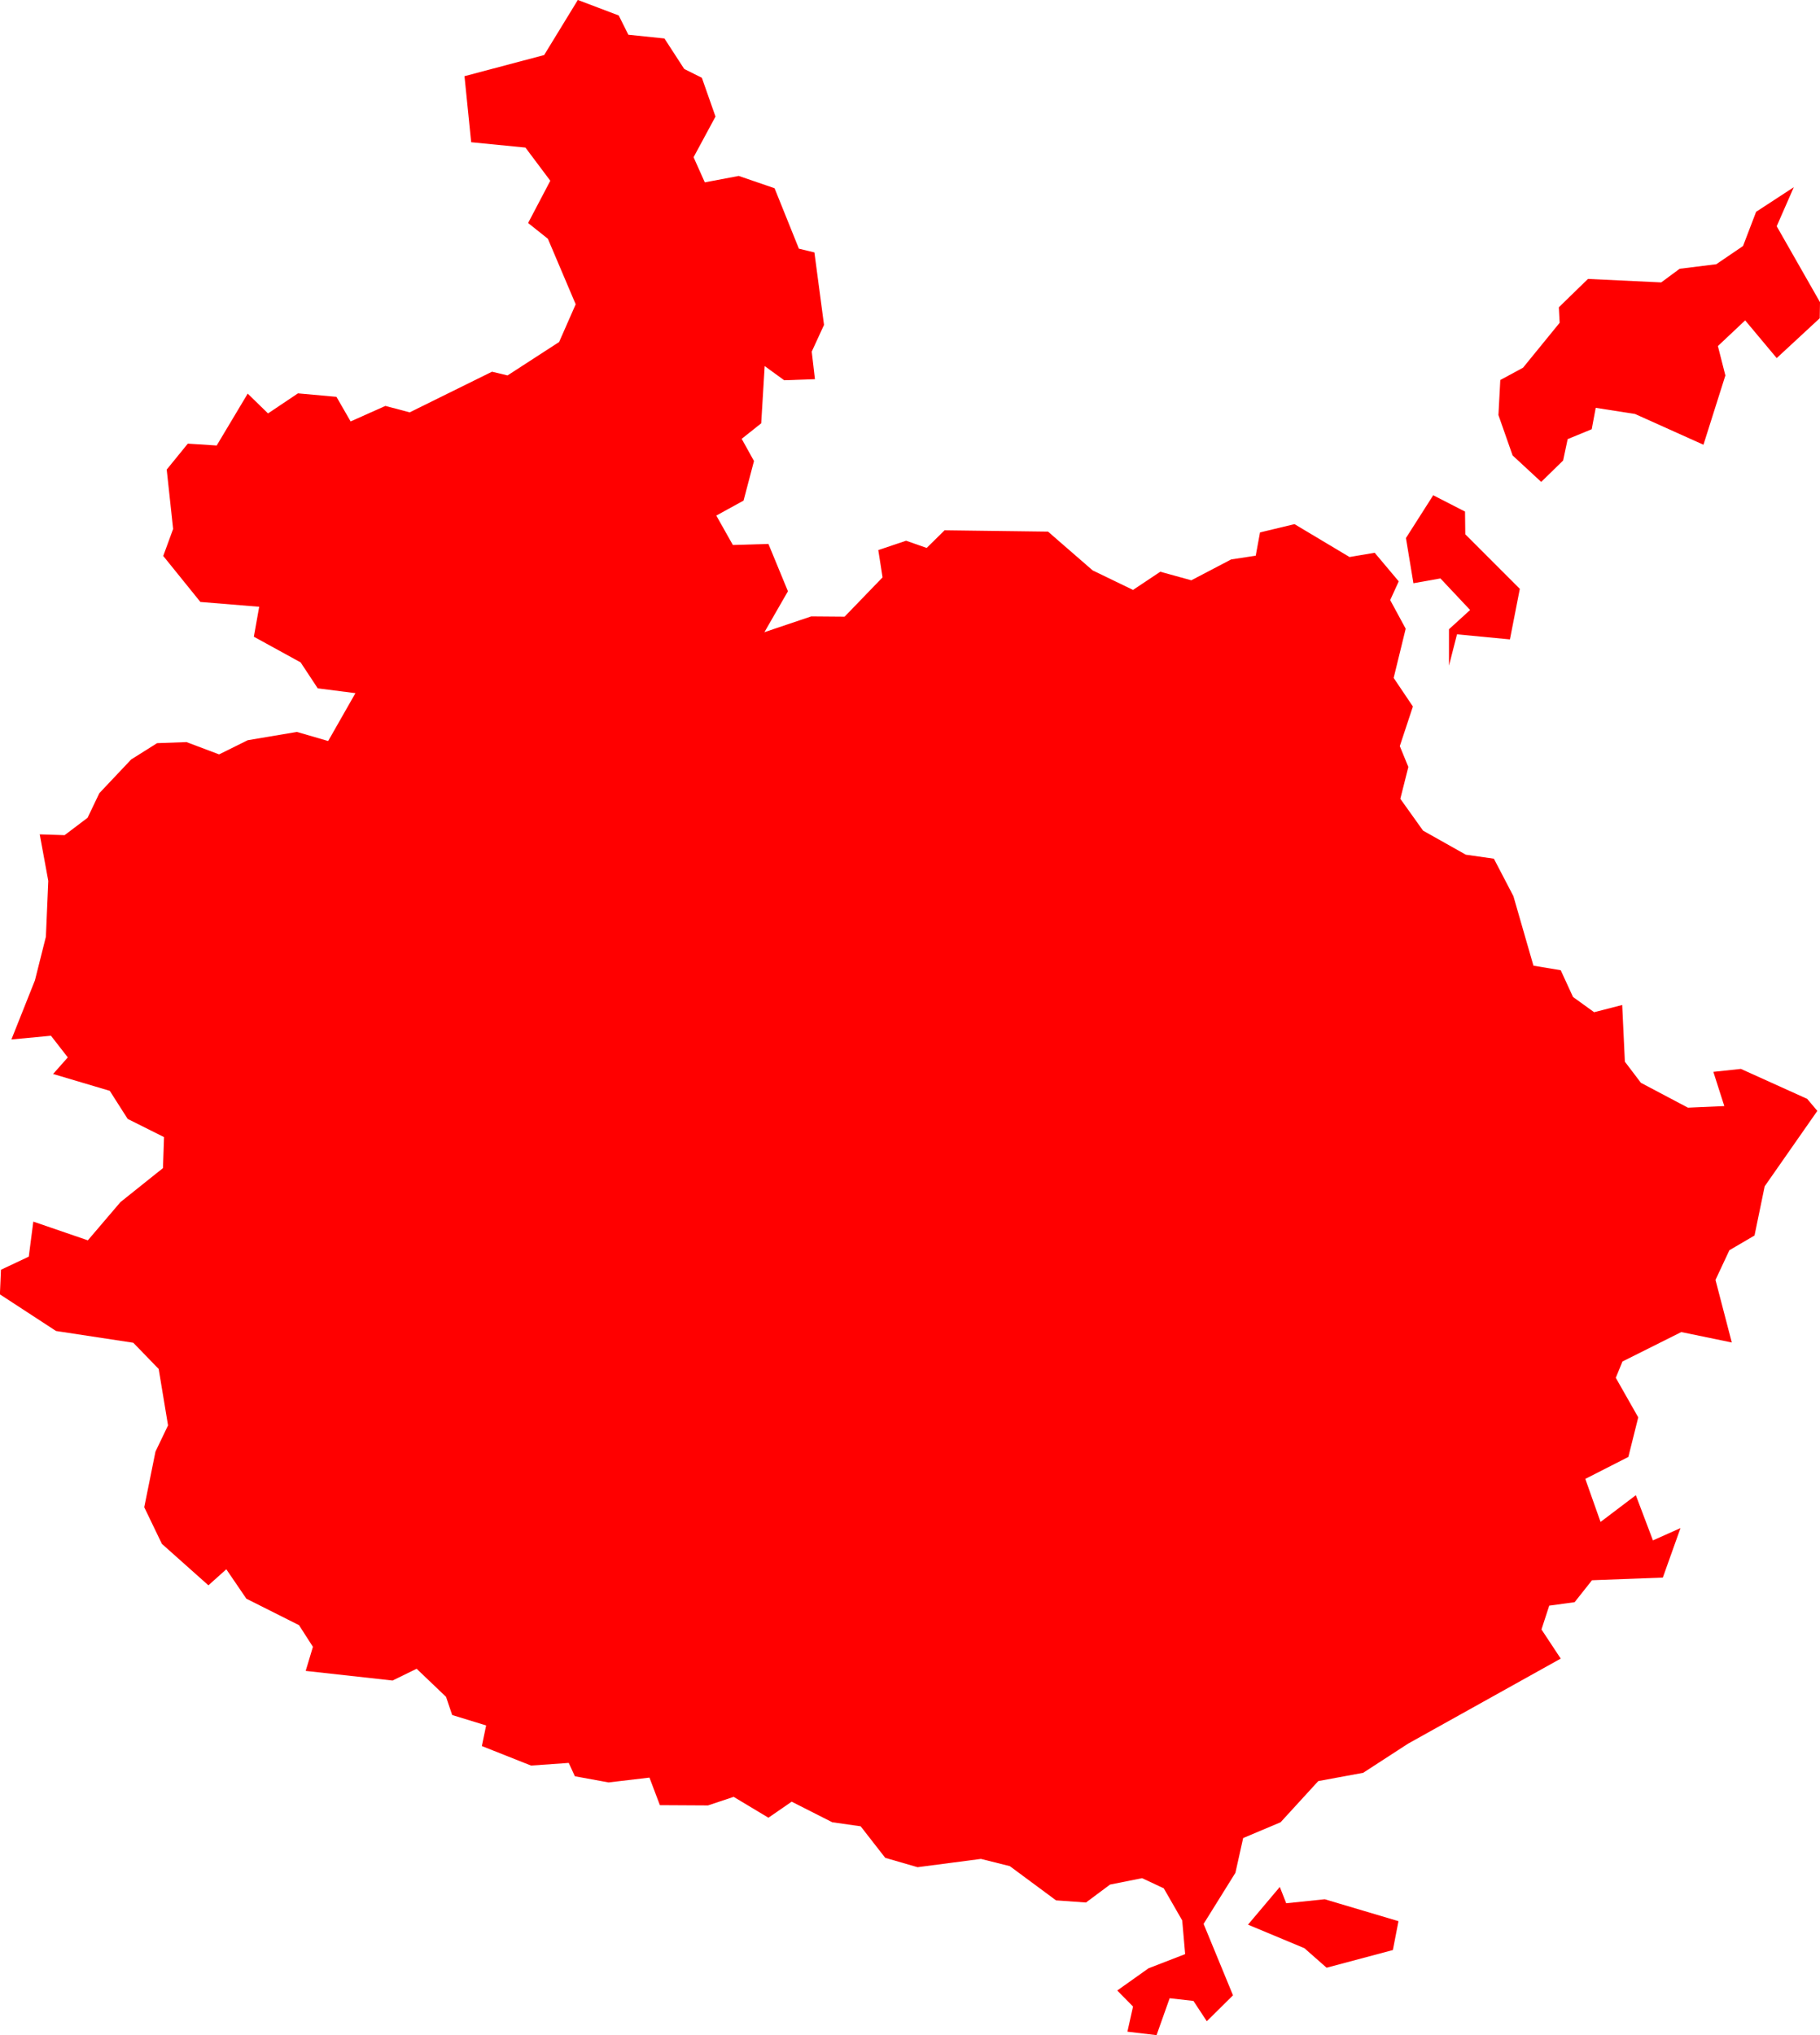 <svg version="1.1" xmlns="http://www.w3.org/2000/svg" xmlns:xlink="http://www.w3.org/1999/xlink" width="68.087" height="76.097" viewBox="0,0,68.087,76.097"><g transform="translate(-149.179,-256.993)"><g data-paper-data="{&quot;isPaintingLayer&quot;:true}" fill="#ff0000" fill-rule="evenodd" stroke="none" stroke-width="0" stroke-linecap="round" stroke-linejoin="round" stroke-miterlimit="10" stroke-dasharray="" stroke-dashoffset="0" style="mix-blend-mode: normal"><path d="M202.036,283.412l-0.49,1.48l0.32,0.78l-0.3,1.19l0.85,1.19l1.6,0.9l1.05,0.15l0.73,1.4l0.75,2.6l1.02,0.17l0.46,1l0.79,0.57l1.05,-0.27l0.1,2.12l0.6,0.79l1.76,0.93l1.36,-0.06l-0.41,-1.28l1.03,-0.11l2.48,1.12l0.38,0.45l-1.97,2.82l-0.38,1.84l-0.94,0.55l-0.52,1.11l0.61,2.34l-1.89,-0.39l-2.2,1.1l-0.25,0.61l0.84,1.48l-0.37,1.48l-1.61,0.82l0.57,1.61l1.32,-1l0.64,1.69l1.03,-0.46l-0.66,1.85l-2.65,0.1l-0.65,0.82l-0.95,0.13l-0.29,0.89l0.72,1.09l-5.71,3.18l-1.68,1.09l-1.68,0.31l-1.41,1.54l-1.4,0.59l-0.29,1.3l-1.19,1.91l1.1,2.67l-0.98,0.97l-0.5,-0.76l-0.89,-0.1l-0.49,1.38l-1.09,-0.13l0.21,-0.94l-0.59,-0.6l1.17,-0.83l1.37,-0.53l-0.11,-1.26l-0.69,-1.2l-0.81,-0.38l-1.2,0.24l-0.9,0.67l-1.12,-0.08l-1.73,-1.28l-1.08,-0.27l-2.37,0.31l-1.21,-0.35l-0.92,-1.18l-1.06,-0.15l-1.52,-0.77l-0.87,0.6l-1.3,-0.78l-0.96,0.32l-1.8,-0.01l-0.39,-1.03l-1.53,0.18l-1.26,-0.23l-0.23,-0.5l-1.41,0.1l-1.84,-0.73l0.16,-0.77l-1.27,-0.39l-0.23,-0.68l-1.1,-1.05l-0.9,0.44l-3.25,-0.36l0.27,-0.9l-0.52,-0.81l-1.97,-0.99l-0.75,-1.1l-0.67,0.6l-1.74,-1.55l-0.66,-1.37l0.42,-2.08l0.47,-0.98l-0.35,-2.11l-0.95,-0.98l-2.89,-0.44l-2.1,-1.37l0.04,-0.92l1.04,-0.49l0.17,-1.31l2.04,0.7l1.22,-1.43l1.59,-1.27l0.04,-1.16l-1.36,-0.68l-0.67,-1.05l-2.12,-0.63l0.55,-0.62l-0.63,-0.81l-1.48,0.14l0.88,-2.21l0.41,-1.63l0.09,-2.09l-0.32,-1.74l0.93,0.03l0.86,-0.65l0.44,-0.92l1.19,-1.26l0.97,-0.61l1.1,-0.04l1.22,0.46l1.07,-0.53l1.84,-0.31l1.17,0.34l1.02,-1.79l-1.41,-0.18l-0.64,-0.97l-1.75,-0.96l0.2,-1.12l-2.2,-0.18l-1.39,-1.72l0.37,-1.01l-0.24,-2.22l0.79,-0.97l1.08,0.07l1.16,-1.94l0.76,0.74l1.12,-0.75l1.44,0.13l0.53,0.92l1.3,-0.58l0.91,0.24l3.08,-1.52l0.58,0.14l1.93,-1.25l0.62,-1.41l-1.04,-2.45l-0.74,-0.59l0.83,-1.58l-0.93,-1.24l-2.03,-0.2l-0.25,-2.47l2.98,-0.79l1.26,-2.06l1.53,0.58l0.36,0.72l1.35,0.14l0.74,1.14l0.66,0.33l0.51,1.45l-0.82,1.52l0.42,0.94l1.27,-0.24l1.34,0.46l0.91,2.26l0.58,0.14l0.36,2.71l-0.46,1l0.12,1.03l-1.15,0.04l-0.73,-0.53l-0.13,2.14l-0.73,0.58l0.46,0.83l-0.39,1.48l-1.02,0.56l0.62,1.1l1.33,-0.04l0.73,1.77l-0.88,1.53l1.75,-0.59l1.25,0.01l1.42,-1.47l-0.16,-1.02l1.04,-0.35l0.77,0.27l0.67,-0.66l3.87,0.05l1.67,1.45l1.51,0.73l1.02,-0.68l1.16,0.32l1.49,-0.78l0.92,-0.14l0.16,-0.87l1.29,-0.31l2.06,1.23l0.94,-0.16l0.9,1.07l-0.32,0.7l0.58,1.07l-0.45,1.84l0.72,1.07"/><path d="M205.236,272.513l0.07,-1.31l0.85,-0.46l1.37,-1.68l-0.03,-0.58l1.09,-1.06l2.74,0.13l0.69,-0.51l1.37,-0.17l1,-0.68l0.49,-1.28l1.41,-0.92l-0.64,1.46l1.62,2.84l-0.01,0.6l-1.61,1.49l-1.18,-1.41l-1.02,0.96l0.28,1.1l-0.82,2.59l-2.56,-1.15l-1.47,-0.23l-0.15,0.8l-0.9,0.37l-0.17,0.8l-0.82,0.8l-1.07,-0.99l-0.53,-1.51"/><path d="M206.036,279.012l-0.37,1.89l-1.98,-0.19l-0.3,1.17v-1.36l0.79,-0.72l-1.11,-1.18l-1.01,0.18l-0.28,-1.69l1.02,-1.6l1.19,0.61l0.01,0.85l2.04,2.04"/><path d="M198.737,328.011l2.76,0.82l-0.21,1.08l-2.48,0.66l-0.83,-0.73l-2.11,-0.88l1.19,-1.41l0.24,0.61l1.44,-0.15"/></g></g></svg><!--rotationCenter:90.82134999999994:-76.99335999999983-->